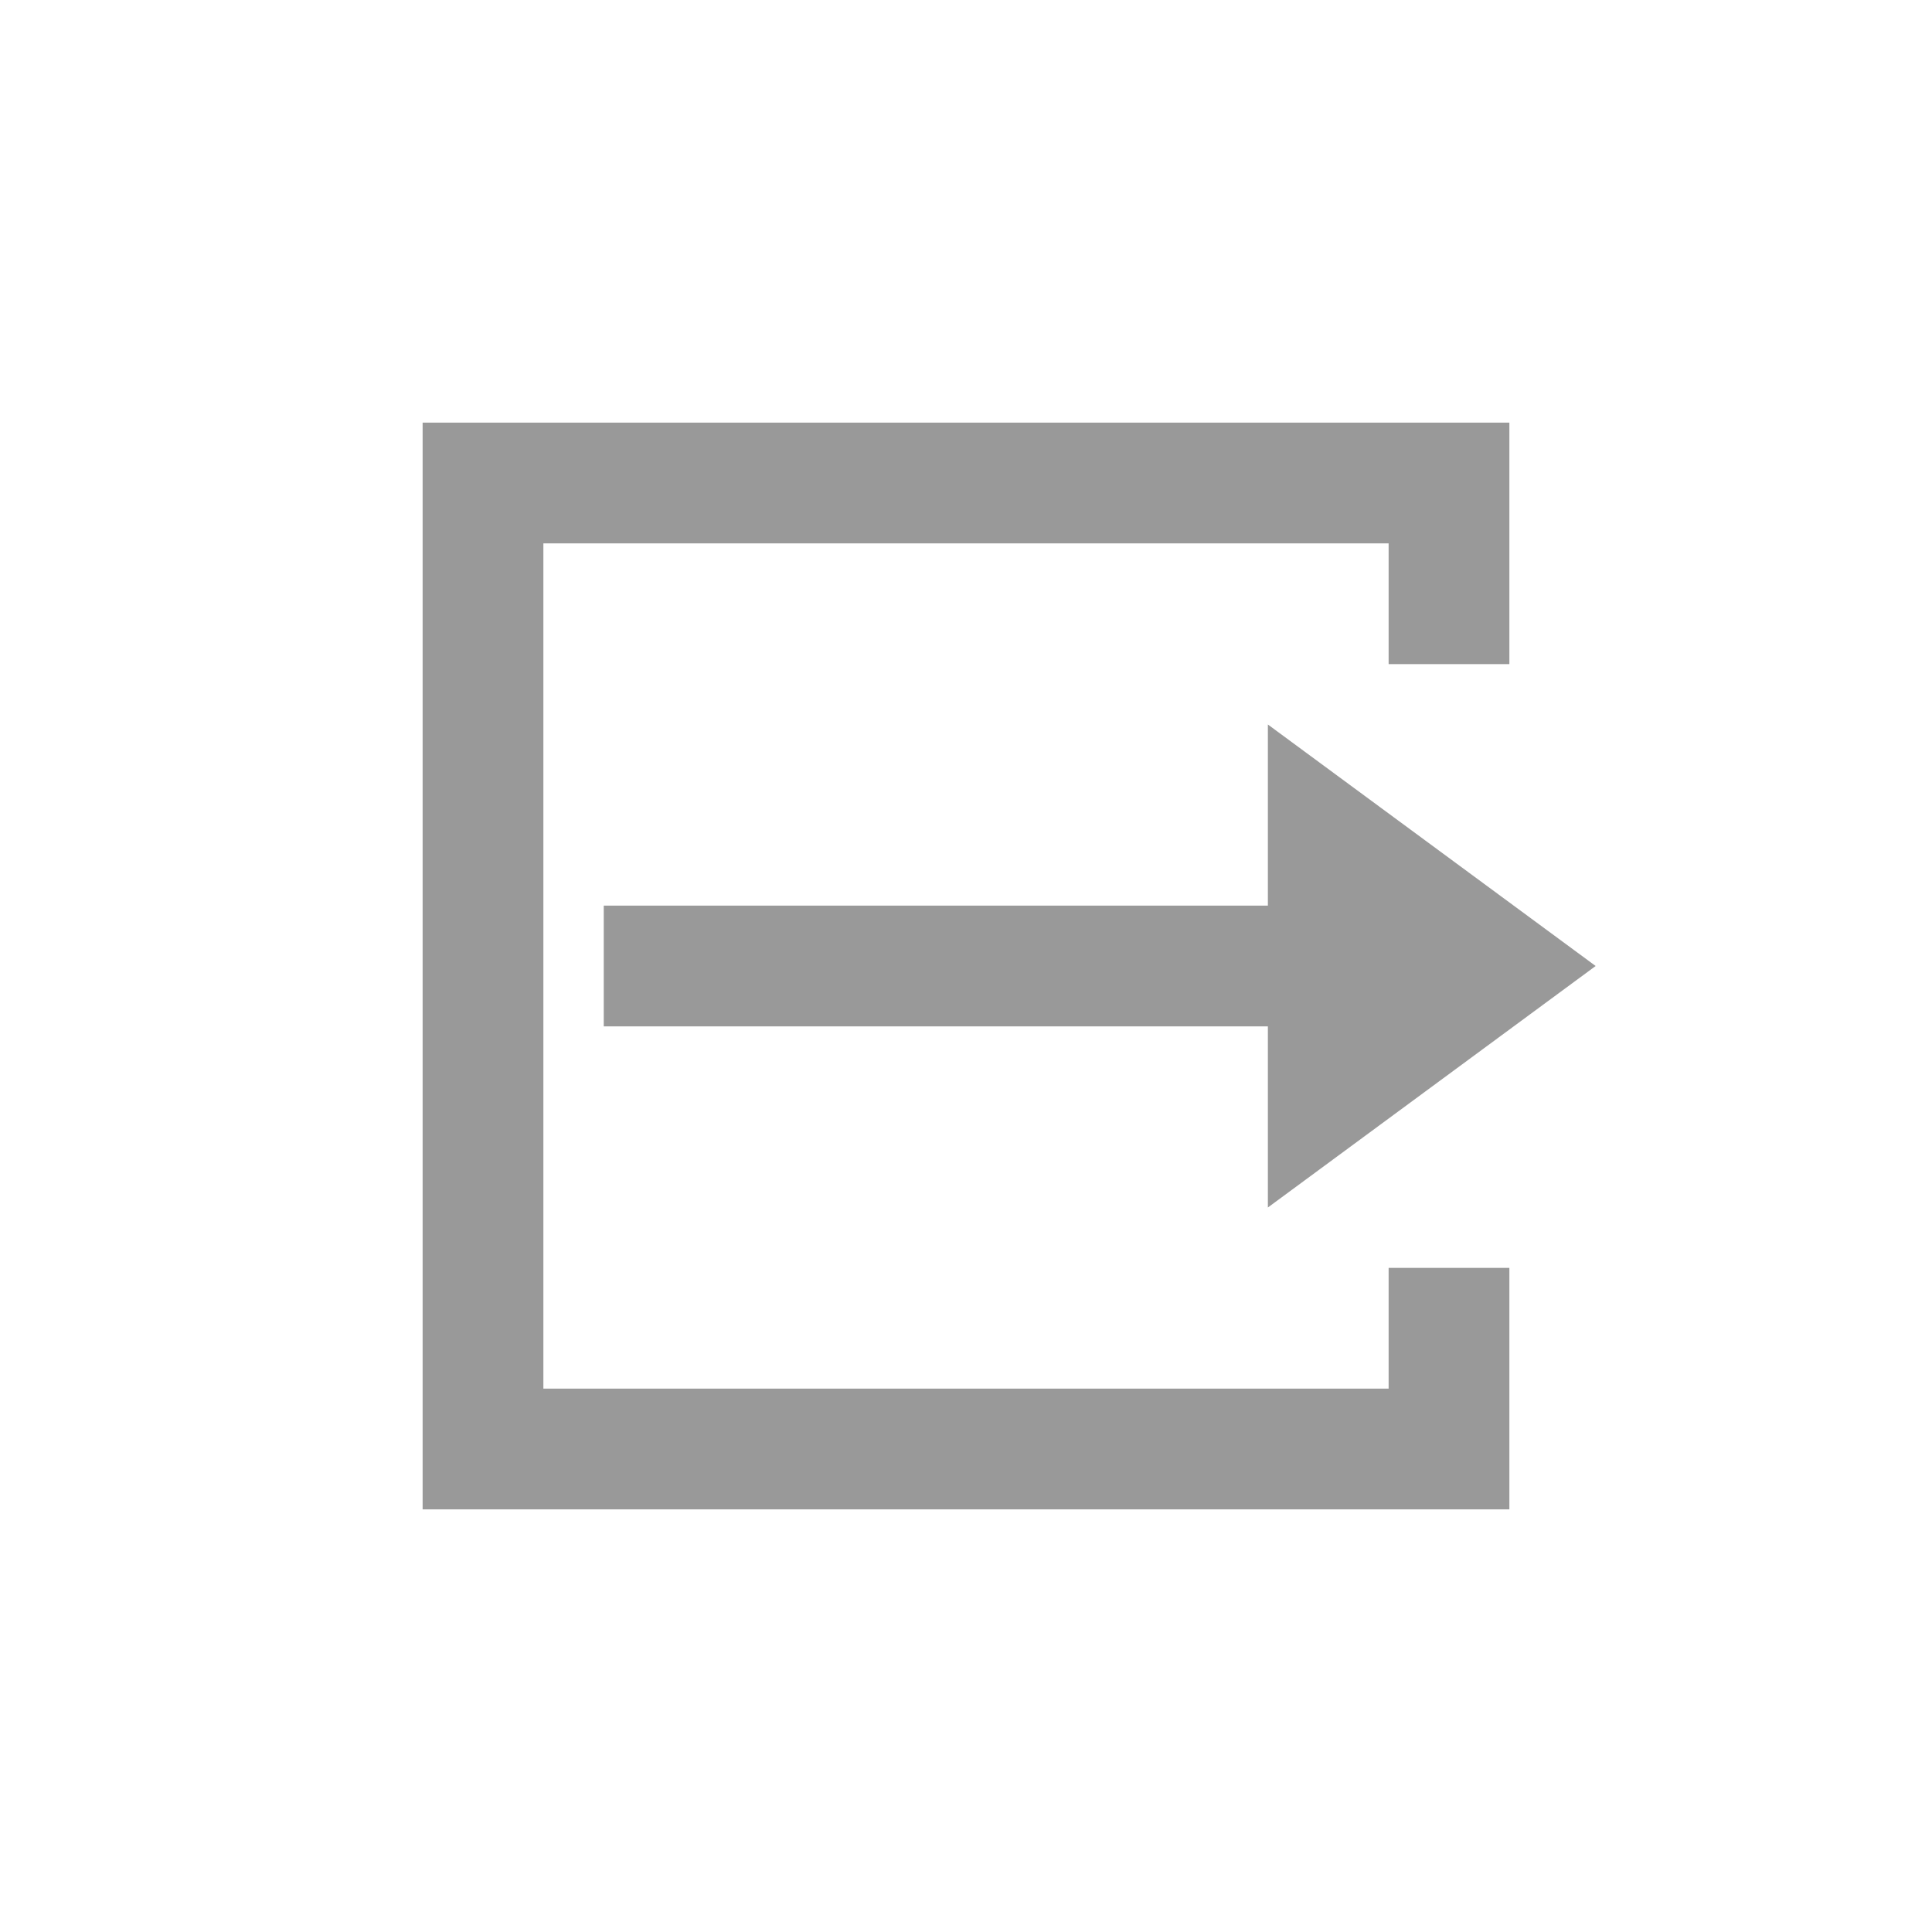 <svg xmlns="http://www.w3.org/2000/svg" width="32" height="32" viewBox="0 0 32 32">
    <g fill="none" fill-rule="evenodd">
        <path d="M0 0h32v32H0z"/>
        <path stroke="#999" stroke-width="2" d="M24 21v3H8V8h16v3"/>
        <path fill="#999" d="M10 15h12v2H10z"/>
        <path fill="#999" d="M21 20v-8l5.429 4z"/>
    </g>
</svg>

